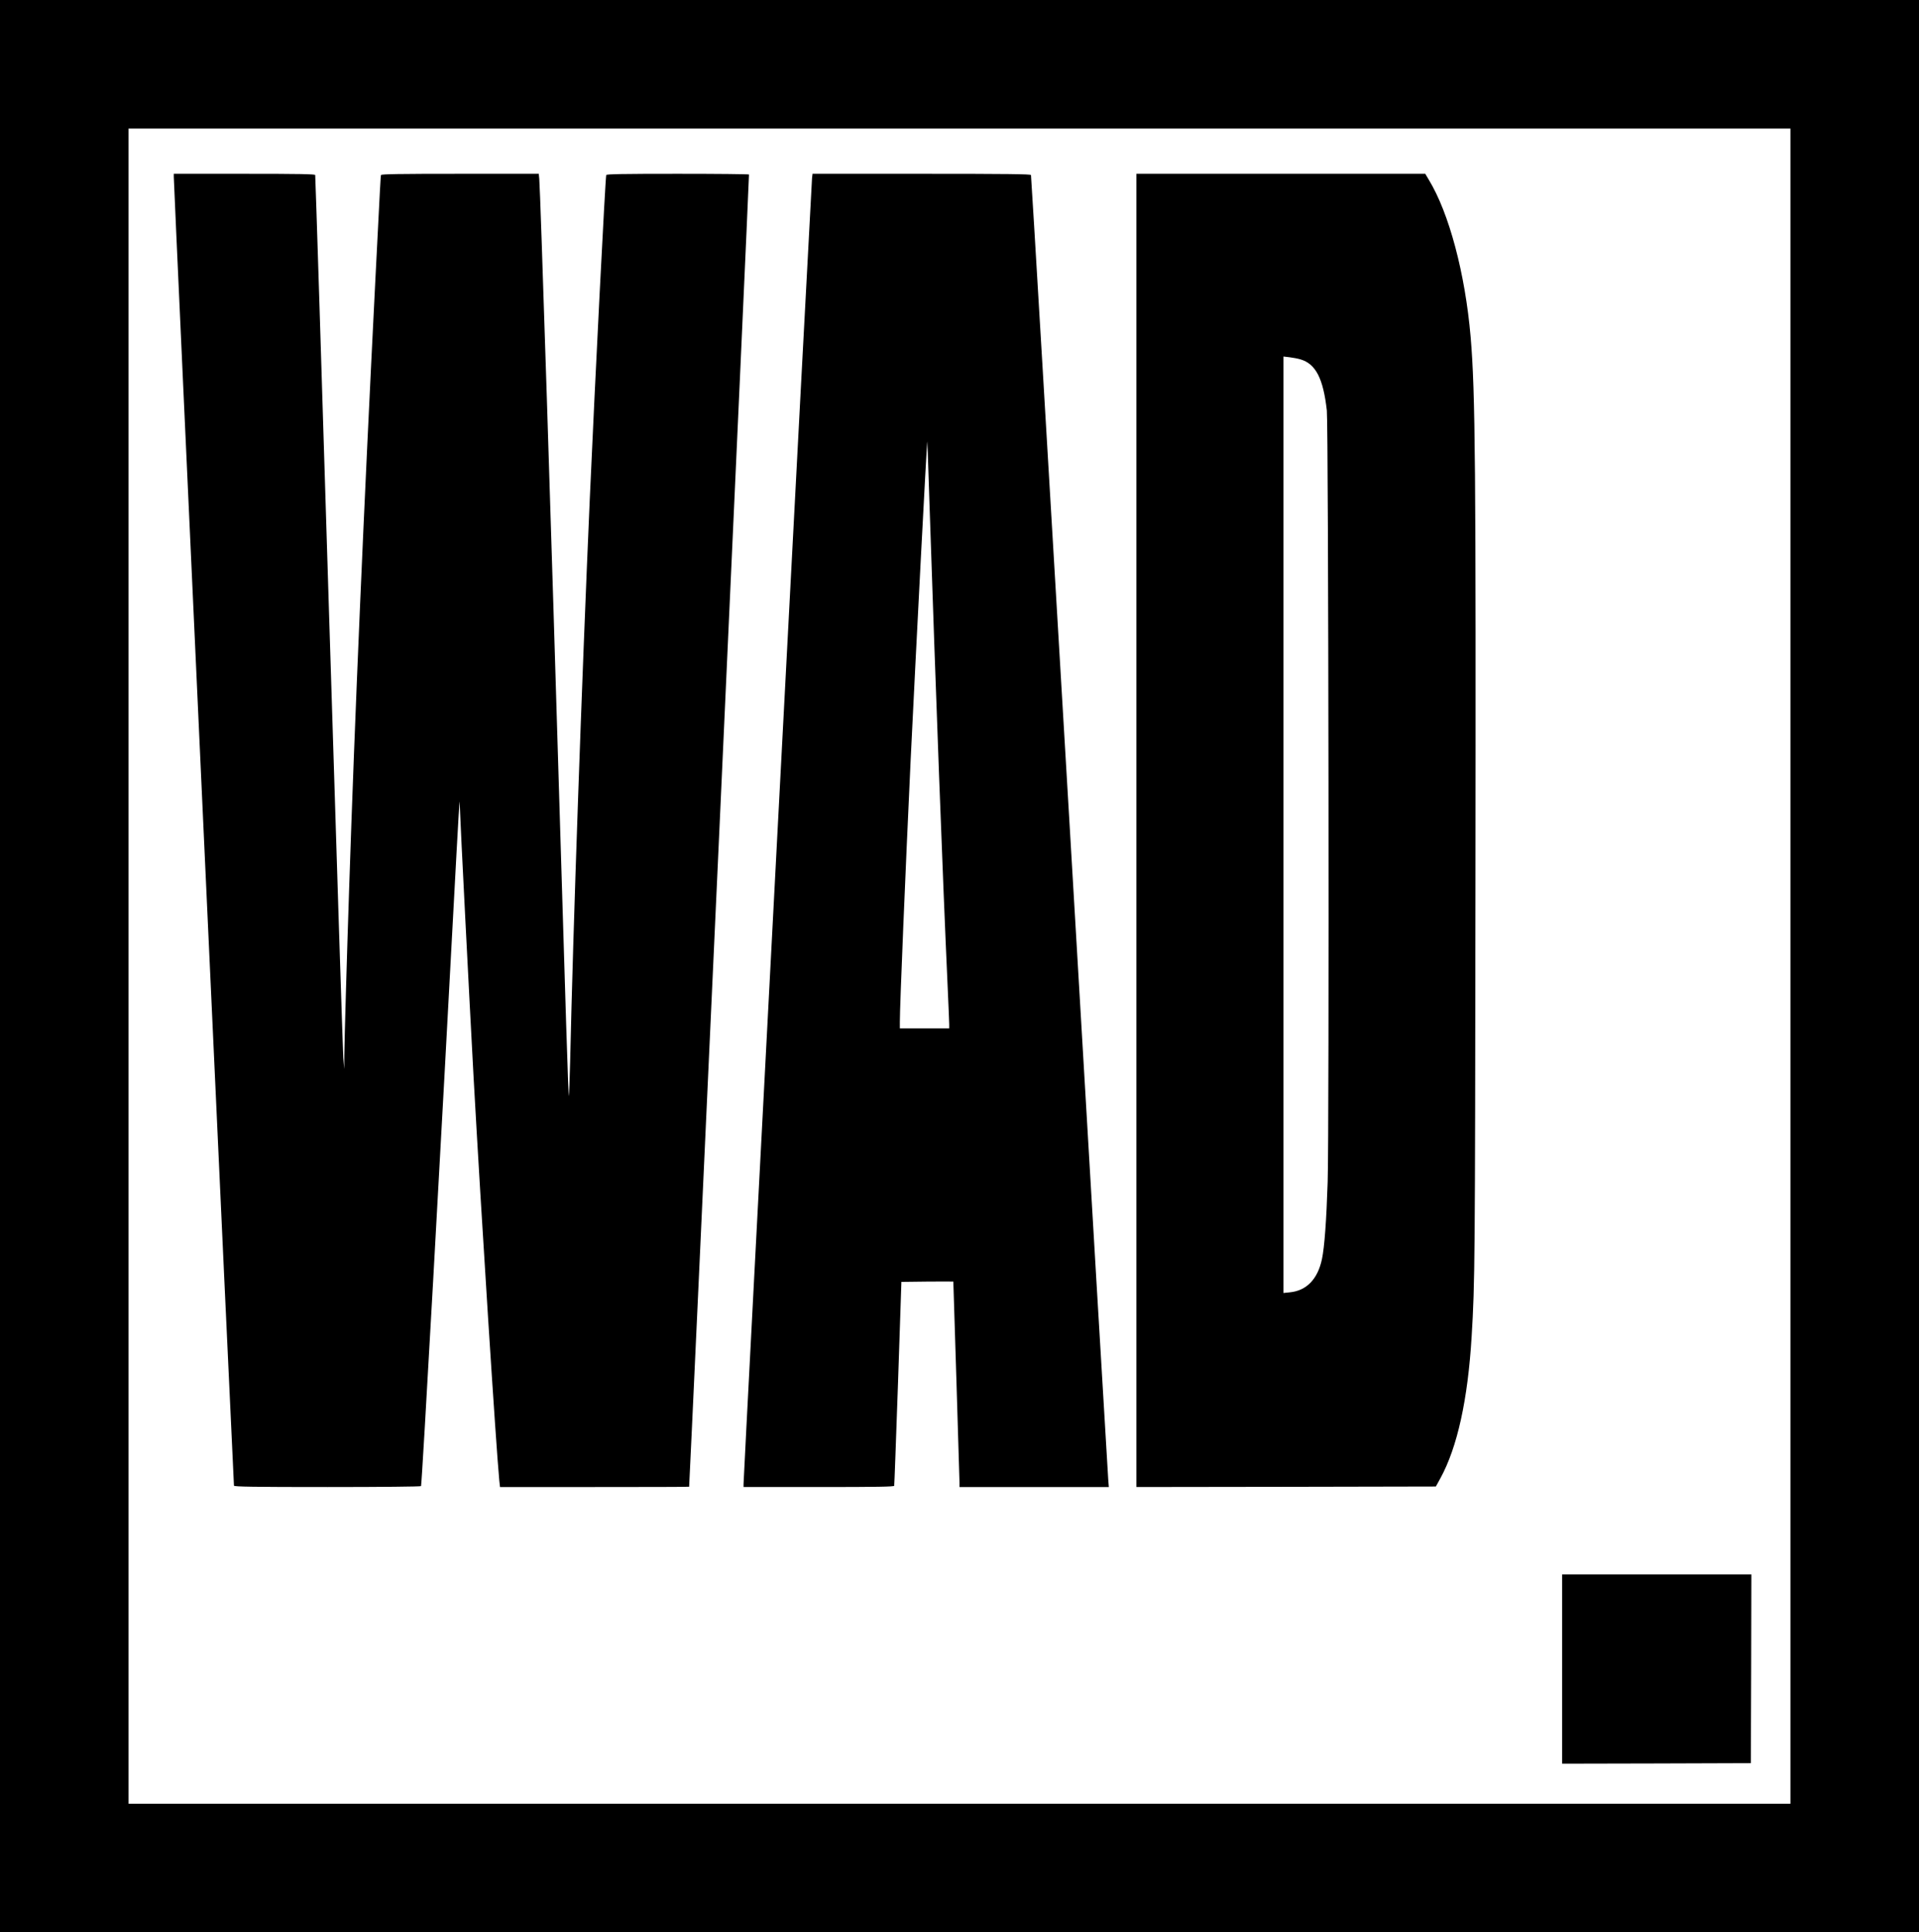 <?xml version="1.0" standalone="no"?>
<!DOCTYPE svg PUBLIC "-//W3C//DTD SVG 20010904//EN"
 "http://www.w3.org/TR/2001/REC-SVG-20010904/DTD/svg10.dtd">
<svg version="1.0" xmlns="http://www.w3.org/2000/svg"
 width="1866pt" height="1879pt" viewBox="0 0 1866 1879"
 preserveAspectRatio="xMidYMid meet">

<g transform="translate(0,1879) scale(0.1,-0.1)"
fill="#000000" stroke="none">
<path d="M0 9395 l0 -9395 9330 0 9330 0 0 9395 0 9395 -9330 0 -9330 0 0
-9395z m17410 0 l0 -8145 -8080 0 -8080 0 0 8145 0 8145 8080 0 8080 0 0
-8145z"/>
<path d="M1690 17068 c-1 -60 582 -12713 585 -12725 4 -10 194 -13 909 -13
524 0 907 4 910 9 9 13 190 3255 345 6156 16 292 29 516 30 499 10 -265 93
-1886 136 -2679 74 -1336 218 -3590 250 -3922 l7 -63 919 0 c505 0 919 1 920
3 4 14 586 12754 582 12760 -2 4 -315 7 -694 7 -543 0 -691 -3 -694 -12 -9
-25 -108 -1977 -160 -3148 -78 -1778 -163 -4194 -191 -5475 -4 -170 -10 -320
-13 -333 -4 -12 -39 1083 -79 2435 -92 3081 -198 6384 -208 6481 l-5 52 -765
0 c-603 0 -765 -3 -769 -12 -4 -14 -8 -87 -55 -1018 -112 -2212 -201 -4278
-255 -5920 -22 -658 -45 -1461 -47 -1620 l-1 -135 -9 110 c-4 61 -67 2014
-139 4340 -71 2327 -132 4236 -134 4243 -3 9 -150 12 -690 12 l-685 0 0 -32z"/>
<path d="M7896 17058 c-5 -43 -667 -12649 -666 -12700 l0 -28 730 0 c576 0
731 3 735 12 2 7 18 456 37 998 l33 985 253 3 c138 1 252 1 252 0 3 -76 60
-1927 60 -1955 l0 -43 726 0 726 0 -6 77 c-4 43 -173 2911 -376 6373 -204
3462 -372 6301 -375 6308 -3 9 -225 12 -1064 12 l-1060 0 -5 -42z m1143 -3193
c61 -1829 127 -3603 176 -4675 8 -179 15 -342 15 -362 l0 -38 -240 0 -240 0 0
63 c0 165 55 1483 105 2547 50 1032 157 3101 162 3097 1 -1 11 -286 22 -632z"/>
<path d="M11050 10715 l0 -6385 1456 2 1456 3 44 80 c165 301 267 765 304
1380 32 528 33 707 37 4360 5 4091 -1 4822 -47 5360 -53 615 -209 1202 -406
1526 l-35 59 -1405 0 -1404 0 0 -6385z m1597 4580 c147 -44 220 -185 255 -497
16 -147 24 -7014 8 -7502 -12 -375 -31 -632 -55 -747 -41 -198 -151 -311 -316
-326 l-59 -6 0 4553 0 4553 60 -7 c33 -4 81 -13 107 -21z"/>
<path d="M15190 2560 l0 -920 918 2 917 3 3 918 2 917 -920 0 -920 0 0 -920z"/>
</g>
</svg>
